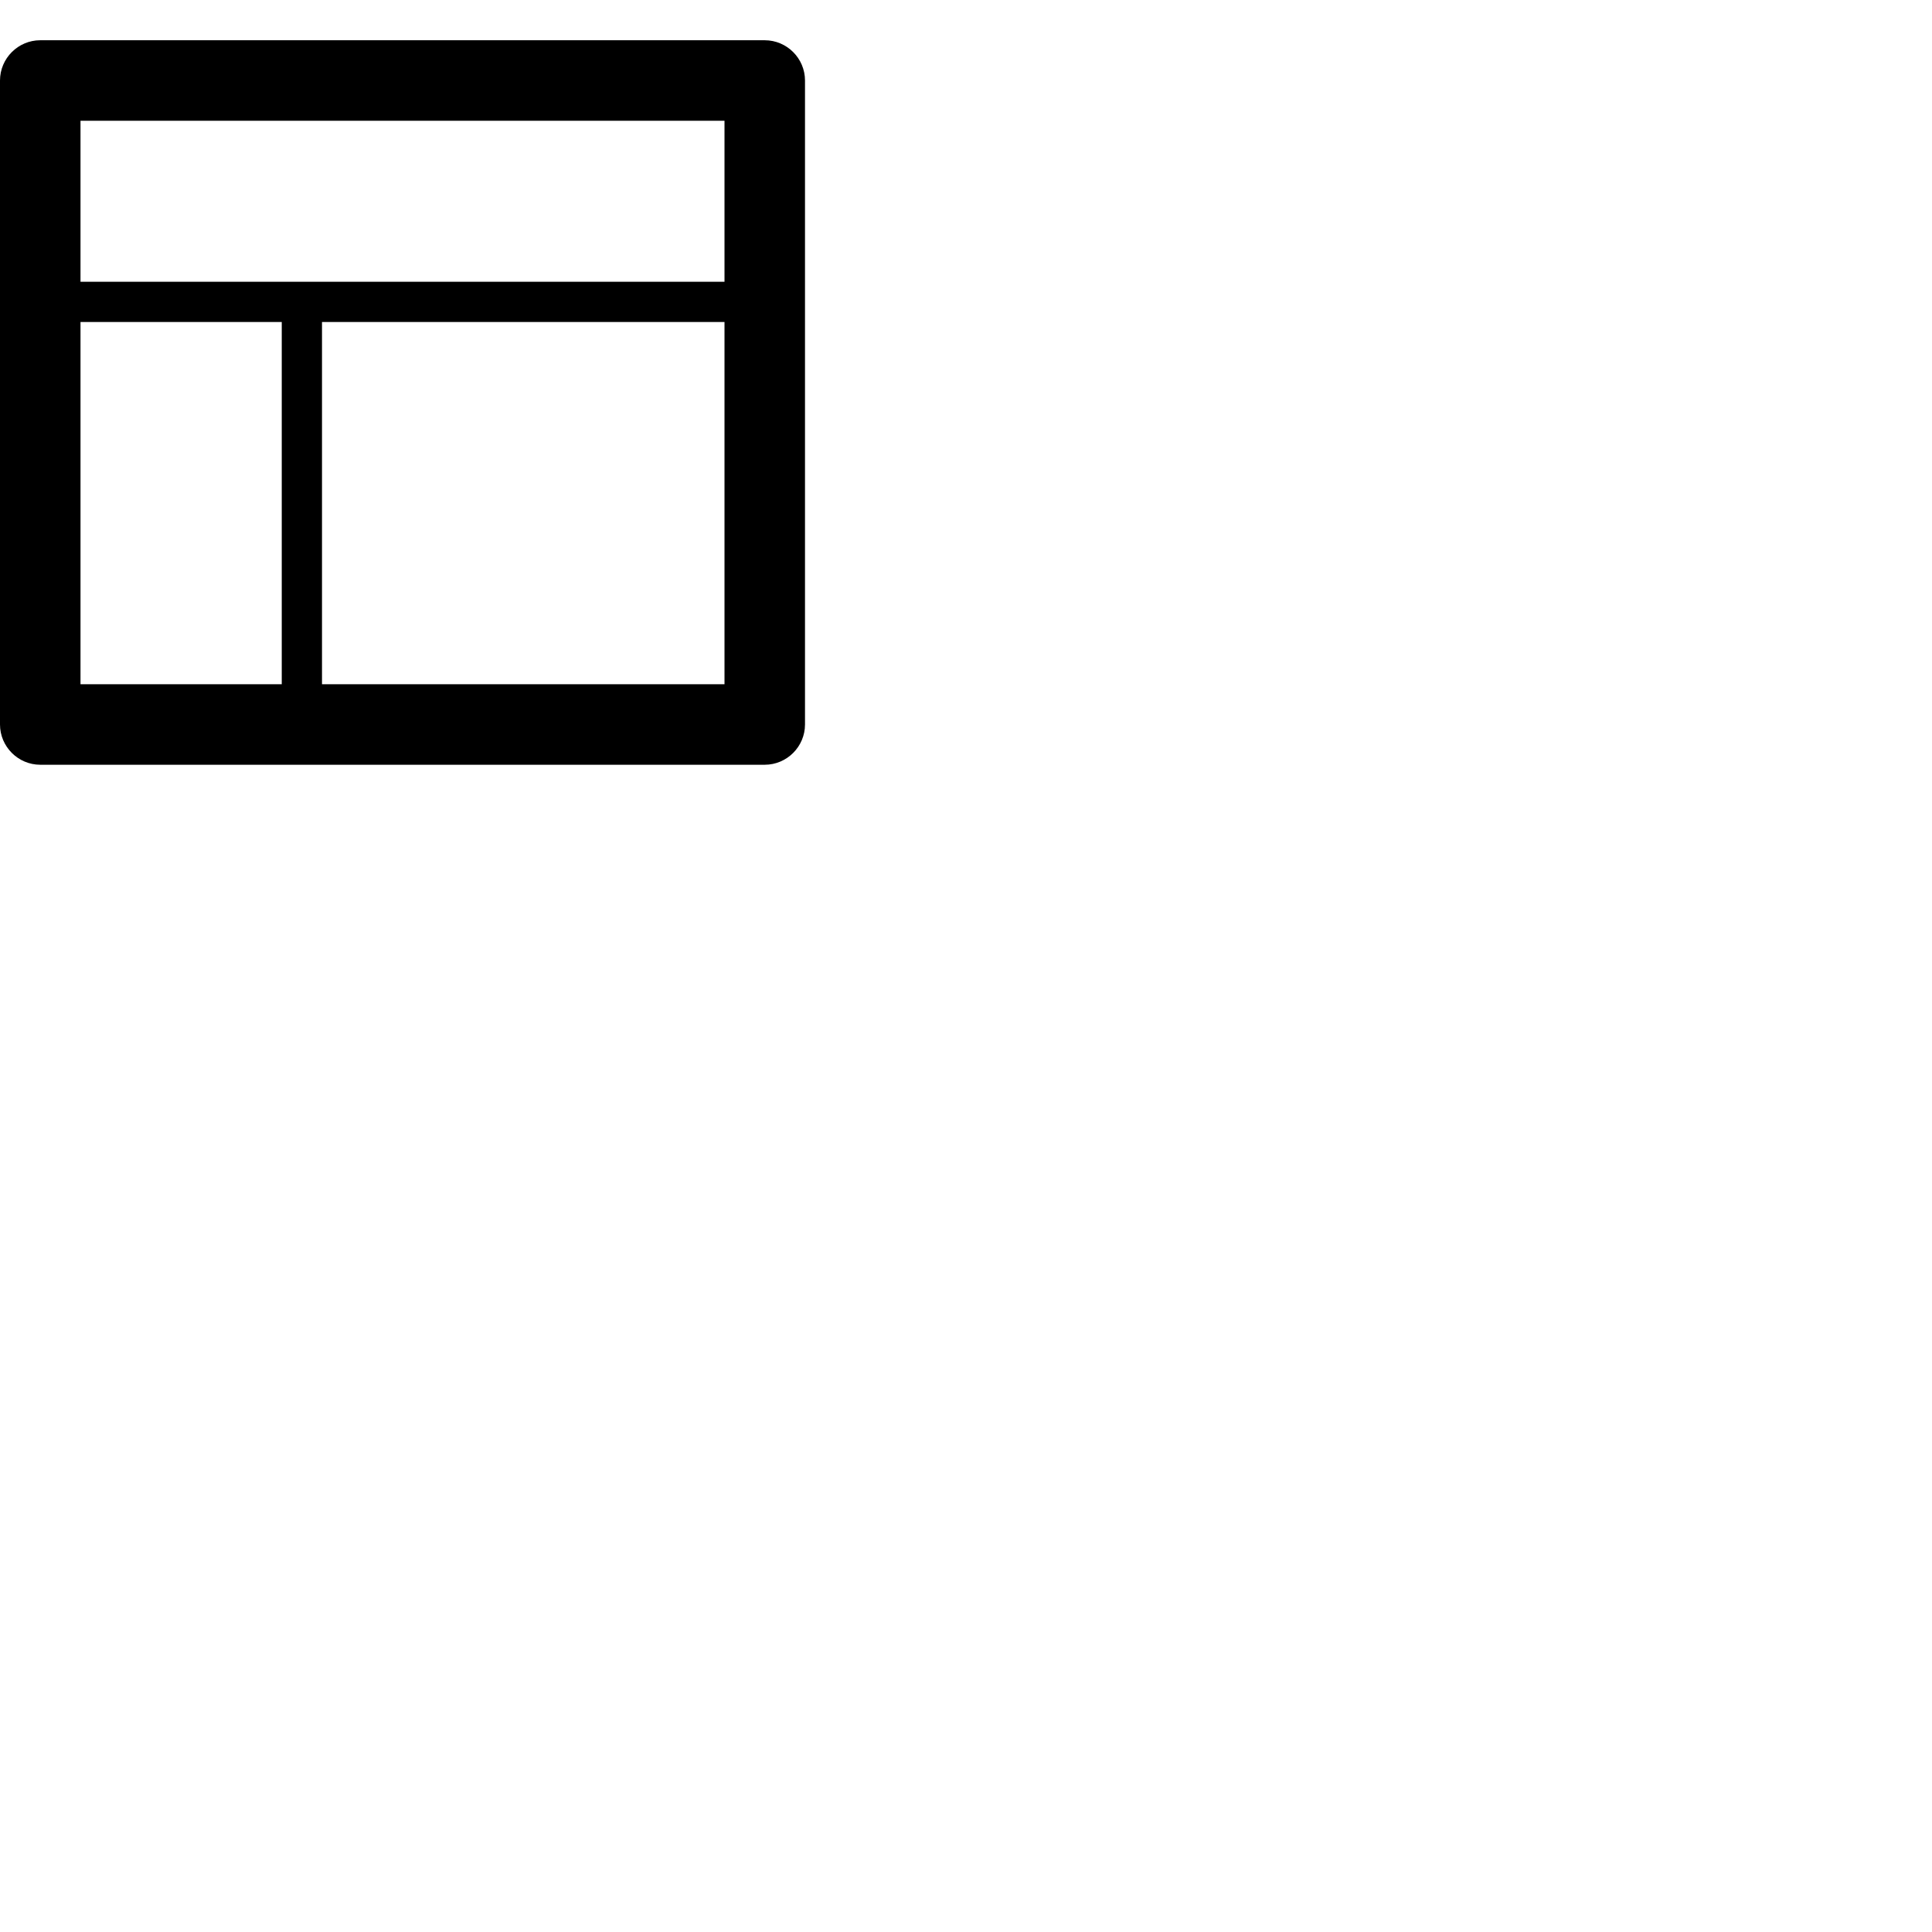 <svg width="24" height="24" viewBox="0 0 48 48" fill="none" xmlns="http://www.w3.org/2000/svg"><path d="M19 1H1c-.55 0-1 .45-1 1v16c0 .55.45 1 1 1h18c.55 0 1-.45 1-1V2c0-.55-.45-1-1-1zM7 17H2V8h5v9zm11 0H8V8h10v9zm0-10H2V3h16v4z" fill="currentColor"/></svg>